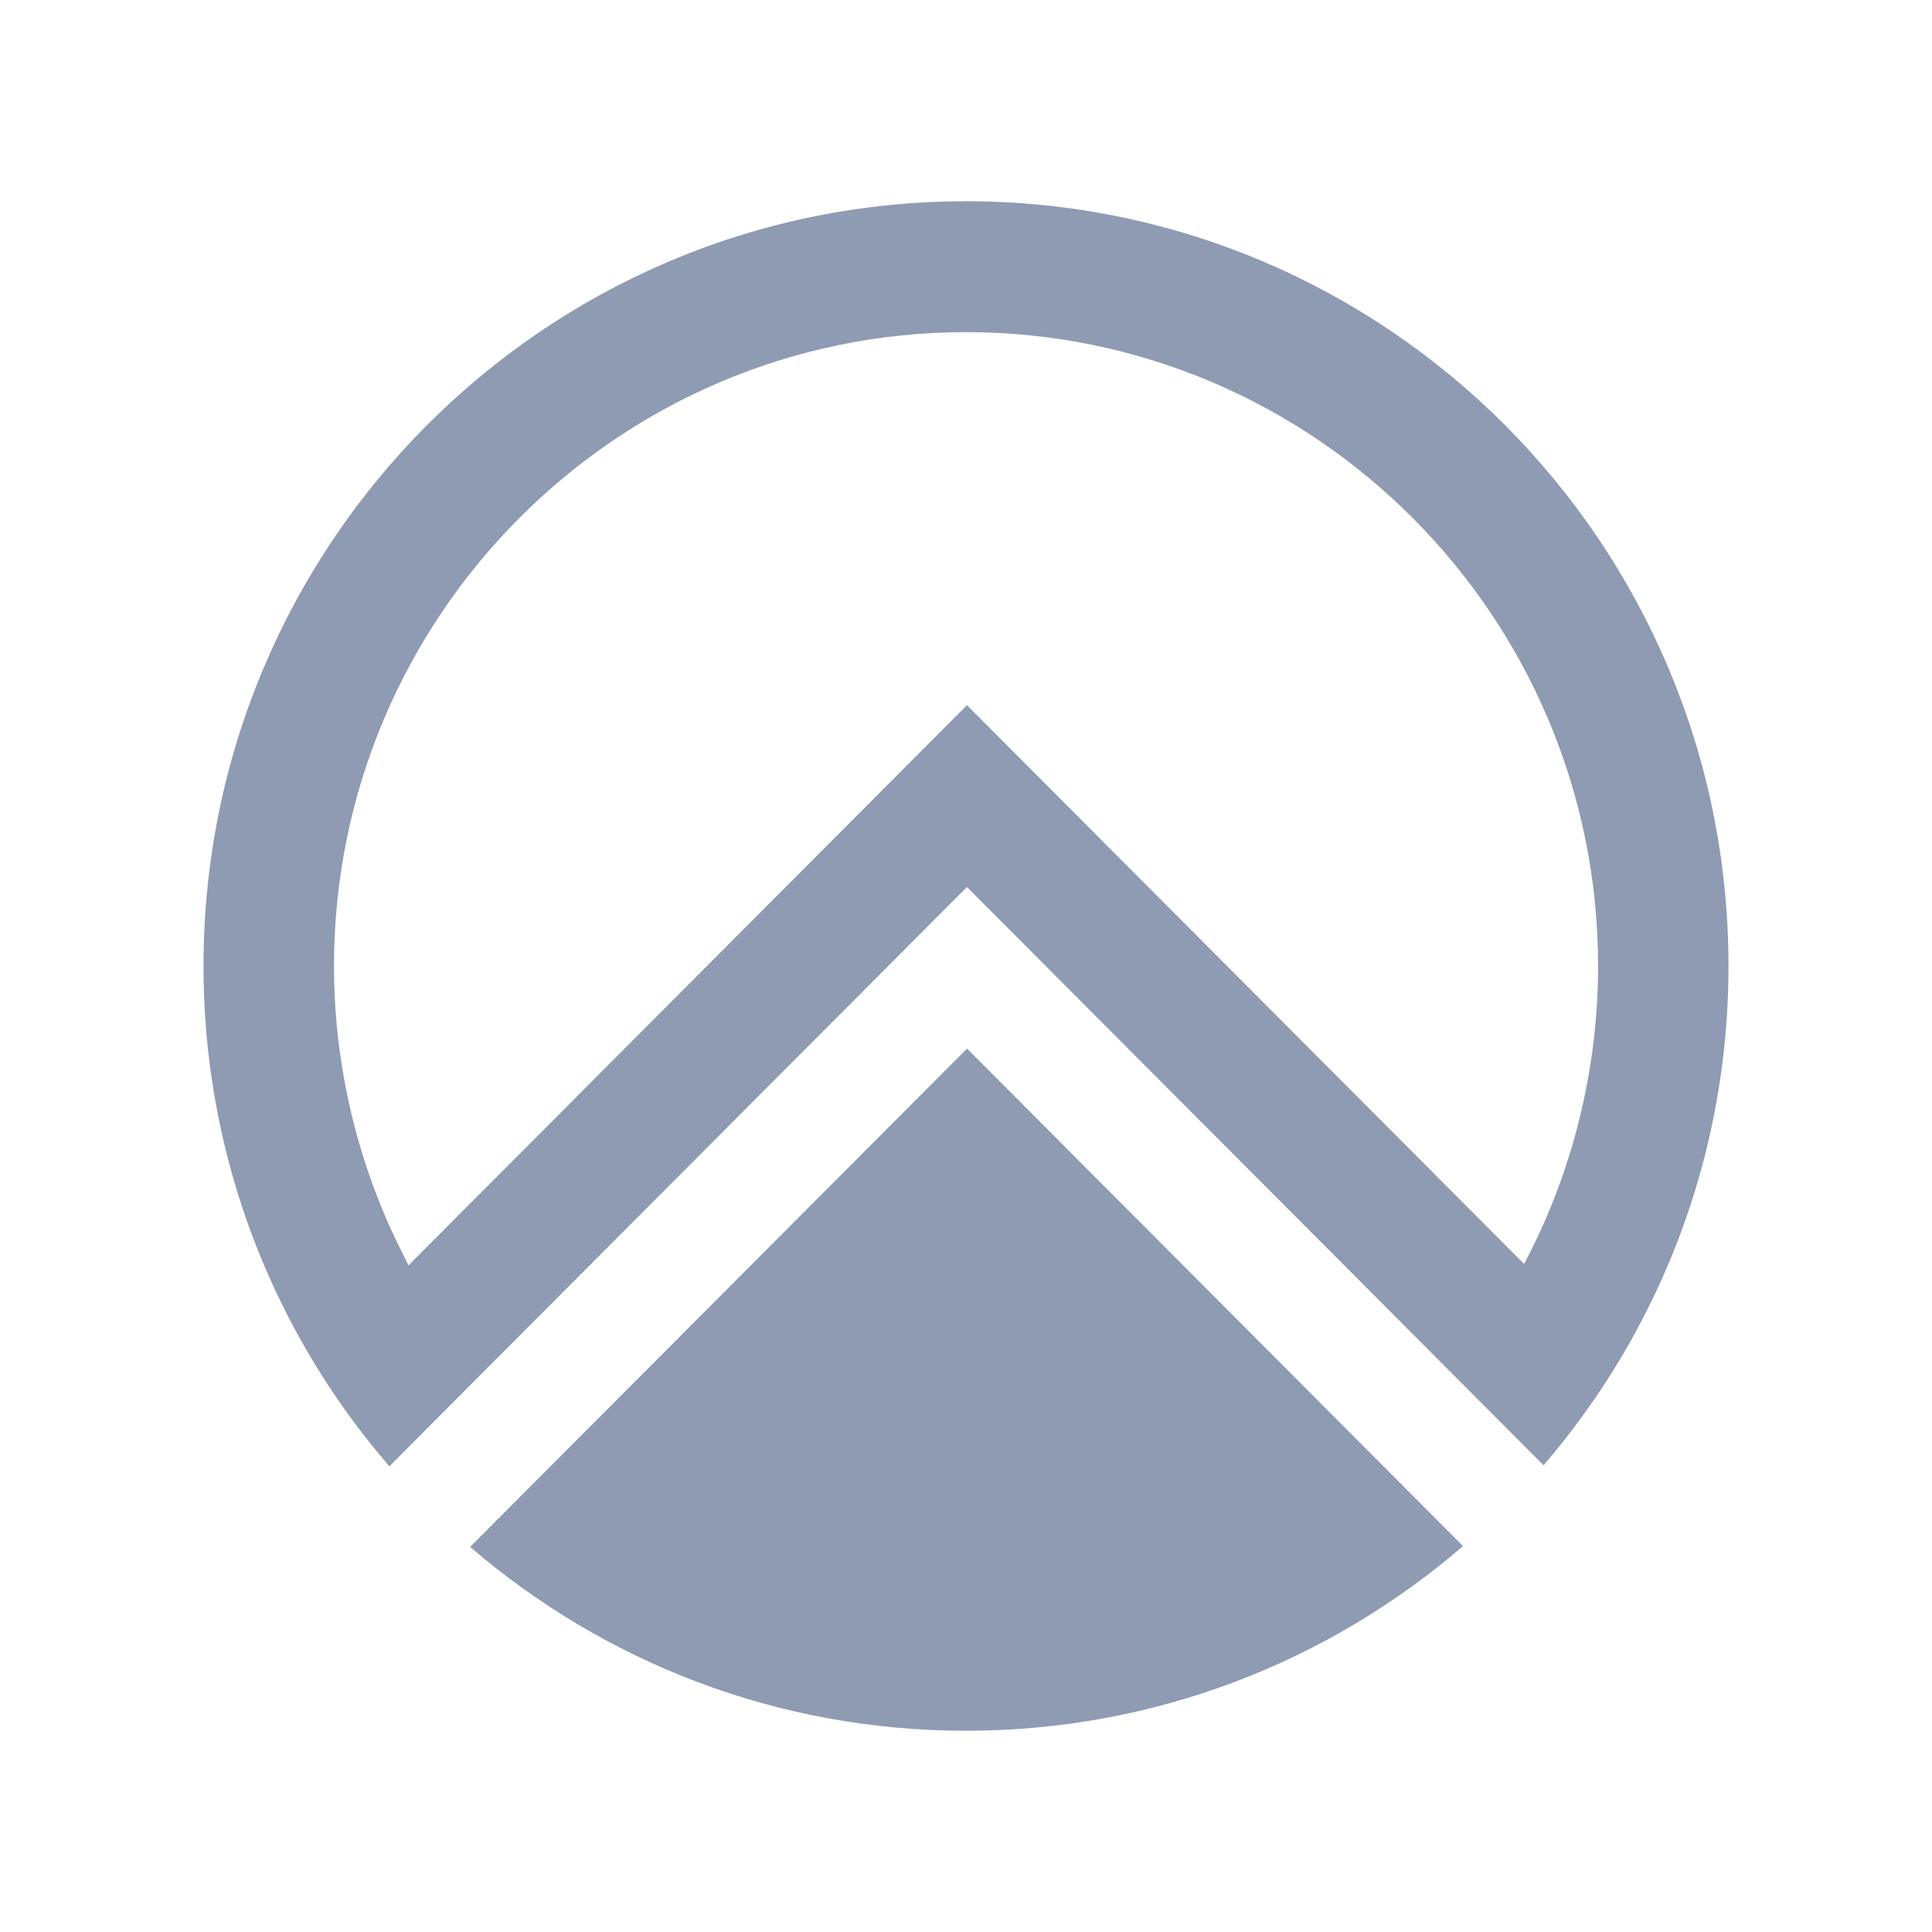 <svg width="24" height="24" viewBox="0 0 24 24" fill="none" xmlns="http://www.w3.org/2000/svg">
<path fill-rule="evenodd" clip-rule="evenodd" d="M2.528 12.001C2.528 6.754 6.769 2.5 12 2.5C17.231 2.5 21.472 6.754 21.472 12C21.472 13.859 20.939 15.592 20.02 17.056C19.766 17.459 19.484 17.842 19.175 18.202L12.012 11.019L5.853 17.195L4.837 18.215C4.526 17.856 4.243 17.474 3.989 17.071C3.064 15.604 2.528 13.865 2.528 12.001ZM18.934 15.702L19.021 15.529L19.021 15.529C19.565 14.442 19.852 13.222 19.852 12.001C19.852 7.659 16.33 4.126 12 4.126C7.671 4.126 4.149 7.659 4.149 12.001C4.149 13.228 4.439 14.454 4.988 15.545L5.075 15.718L12.012 8.76L18.934 15.702ZM12 21.5C14.358 21.5 16.515 20.636 18.174 19.206L12.013 13.026L5.84 19.216C7.496 20.64 9.642 21.5 12 21.5Z" fill="#8E9BB2"/>
</svg>
